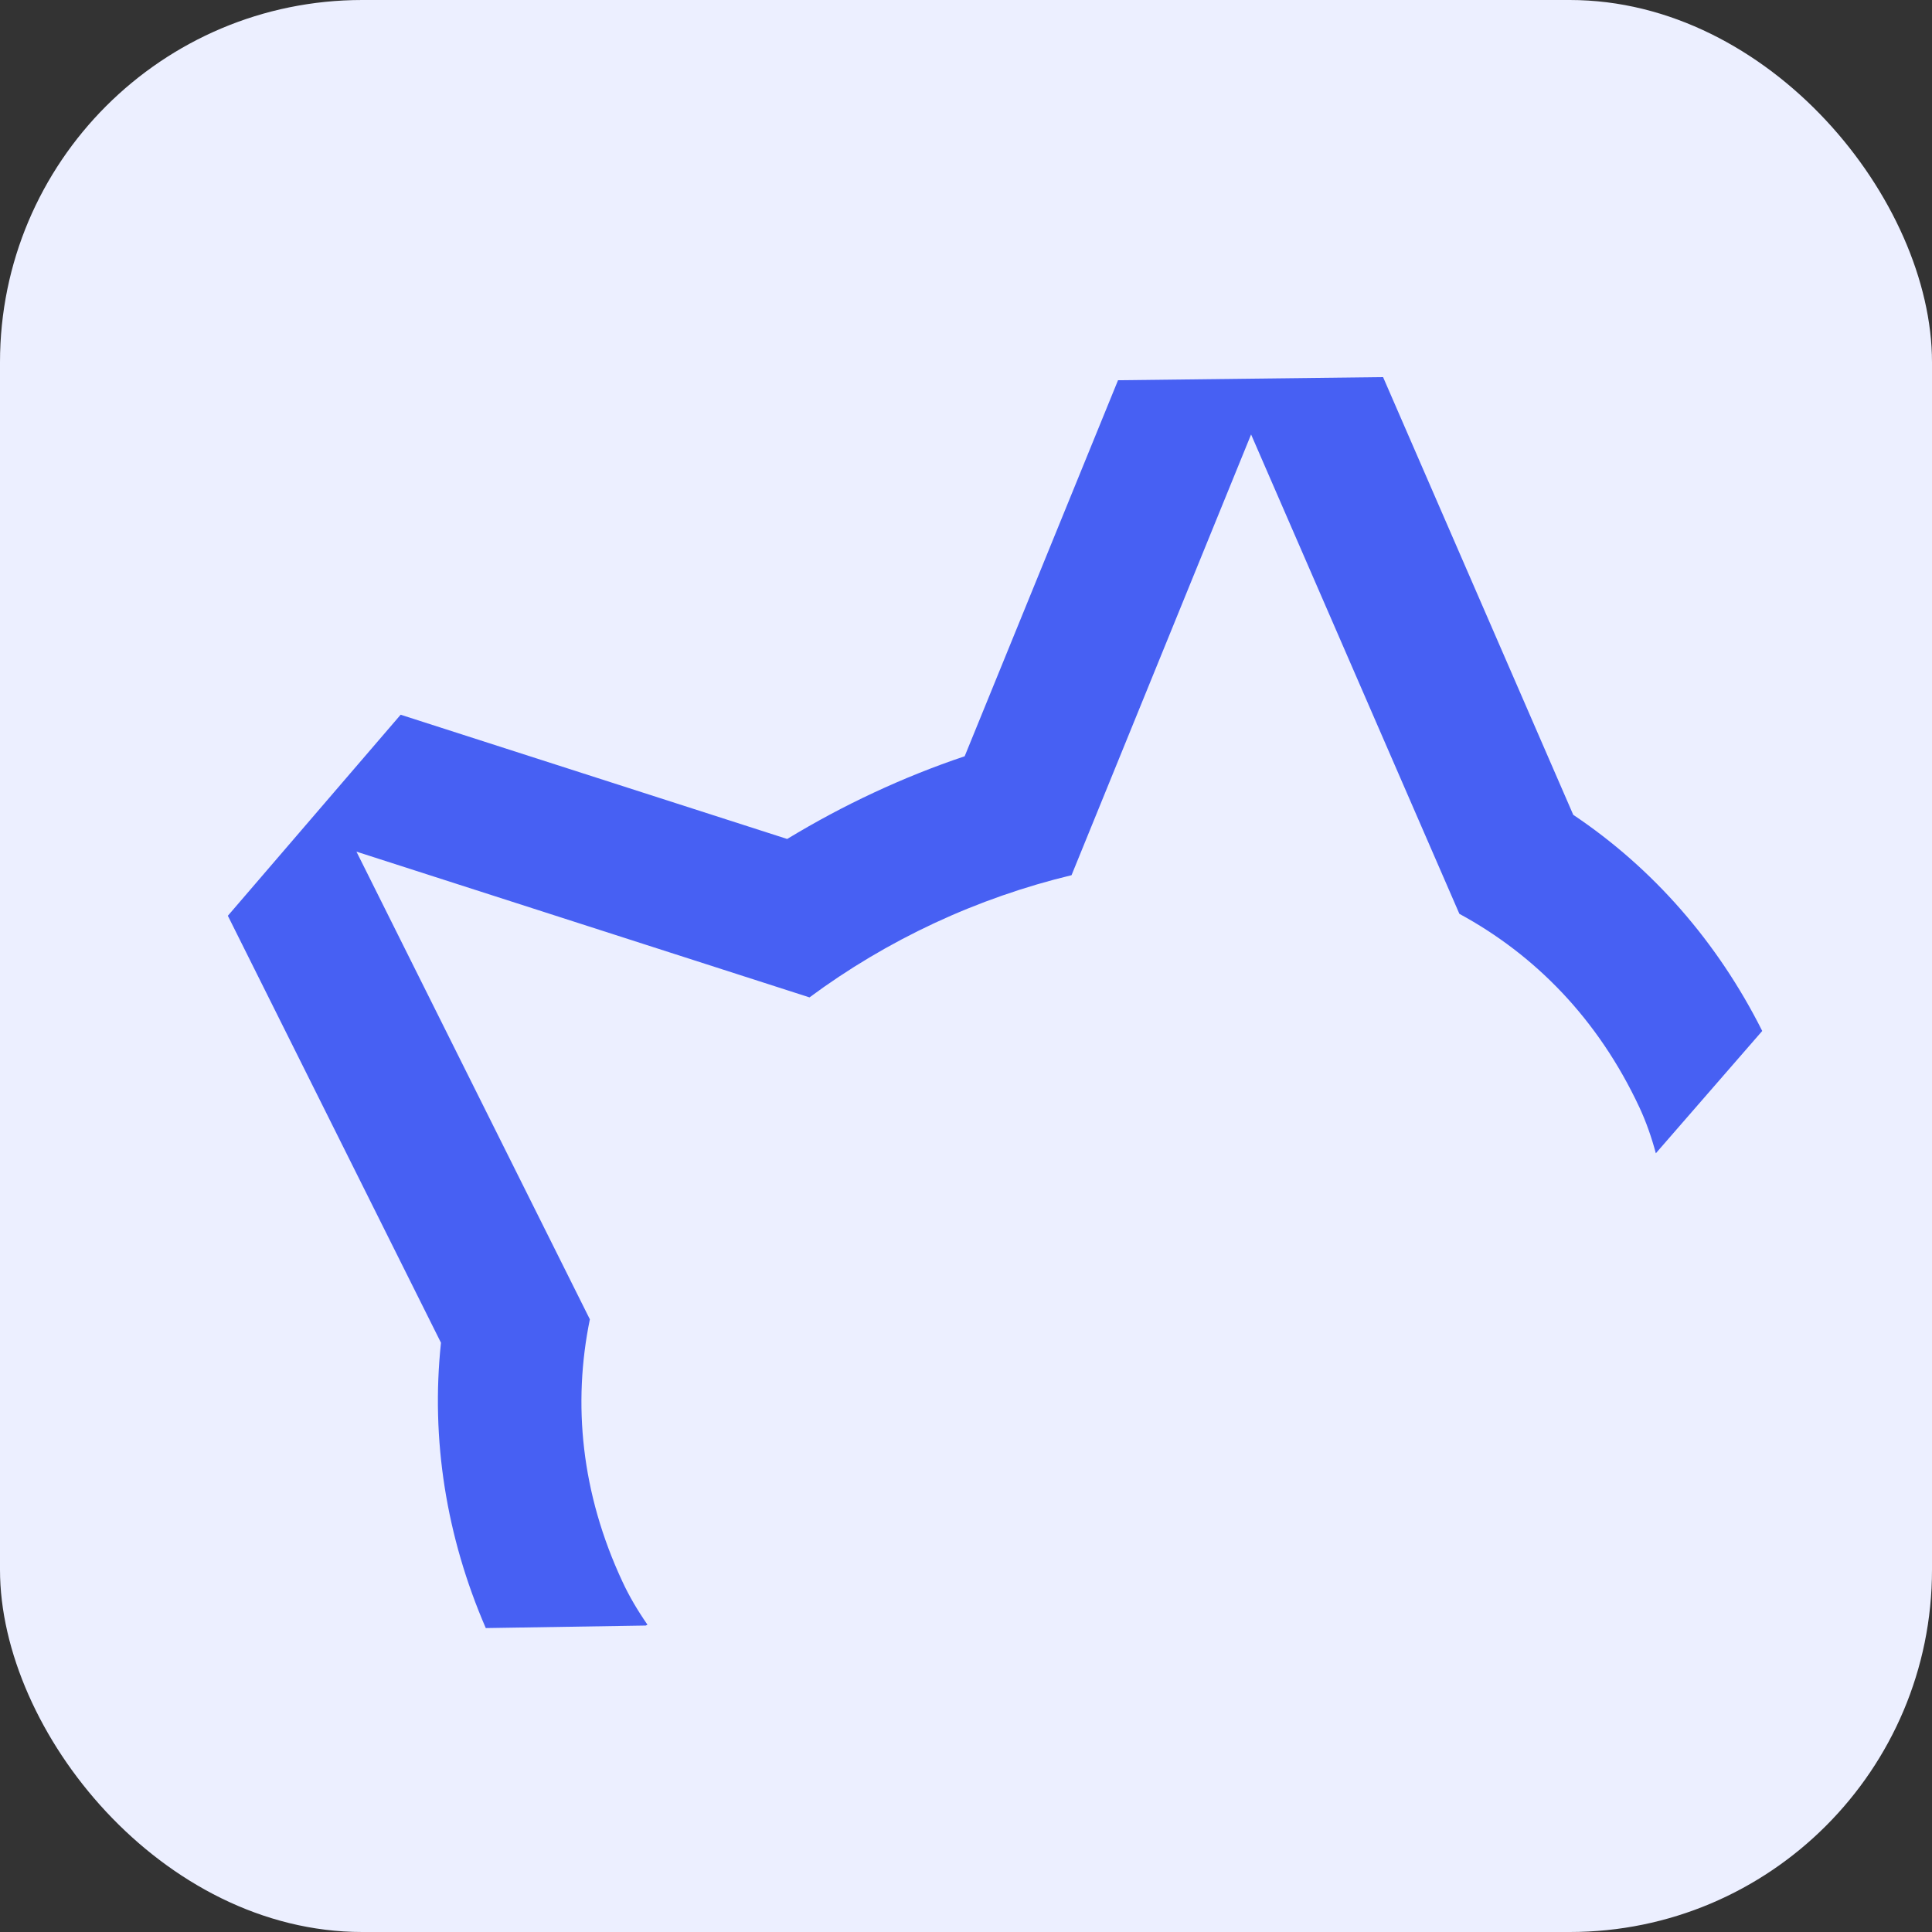 <svg width="16" height="16" fill="none" xmlns="http://www.w3.org/2000/svg"><rect width="100%" height="100%" fill="#333333" stroke="none"/><rect width="16" height="16" rx="3" fill="#ECEFFF"/><g clip-path="url(#a)"><path d="M14.594 8.538C14.226 7.805 13.692 7.192 13.029 6.748L11.454 3.123L9.259 3.149L7.989 6.263C7.733 6.349 7.481 6.45 7.235 6.565C6.988 6.68 6.75 6.808 6.519 6.948L3.318 5.919L1.887 7.584L3.652 11.12C3.567 11.918 3.695 12.726 4.023 13.483L5.349 13.462L5.362 13.455C5.281 13.338 5.211 13.22 5.155 13.099C4.812 12.364 4.742 11.624 4.885 10.926L2.952 7.053L6.704 8.26C7.021 8.025 7.369 7.817 7.738 7.645C8.107 7.473 8.491 7.34 8.874 7.248L10.361 3.598L12.086 7.568C12.712 7.908 13.234 8.437 13.577 9.171C13.632 9.289 13.677 9.417 13.713 9.551L14.594 8.538Z" fill="#4760F3"/></g><defs><clipPath id="a"><rect width="11.671" height="7.694" fill="white" transform="translate(1 7) rotate(-25)"/></clipPath></defs></svg>